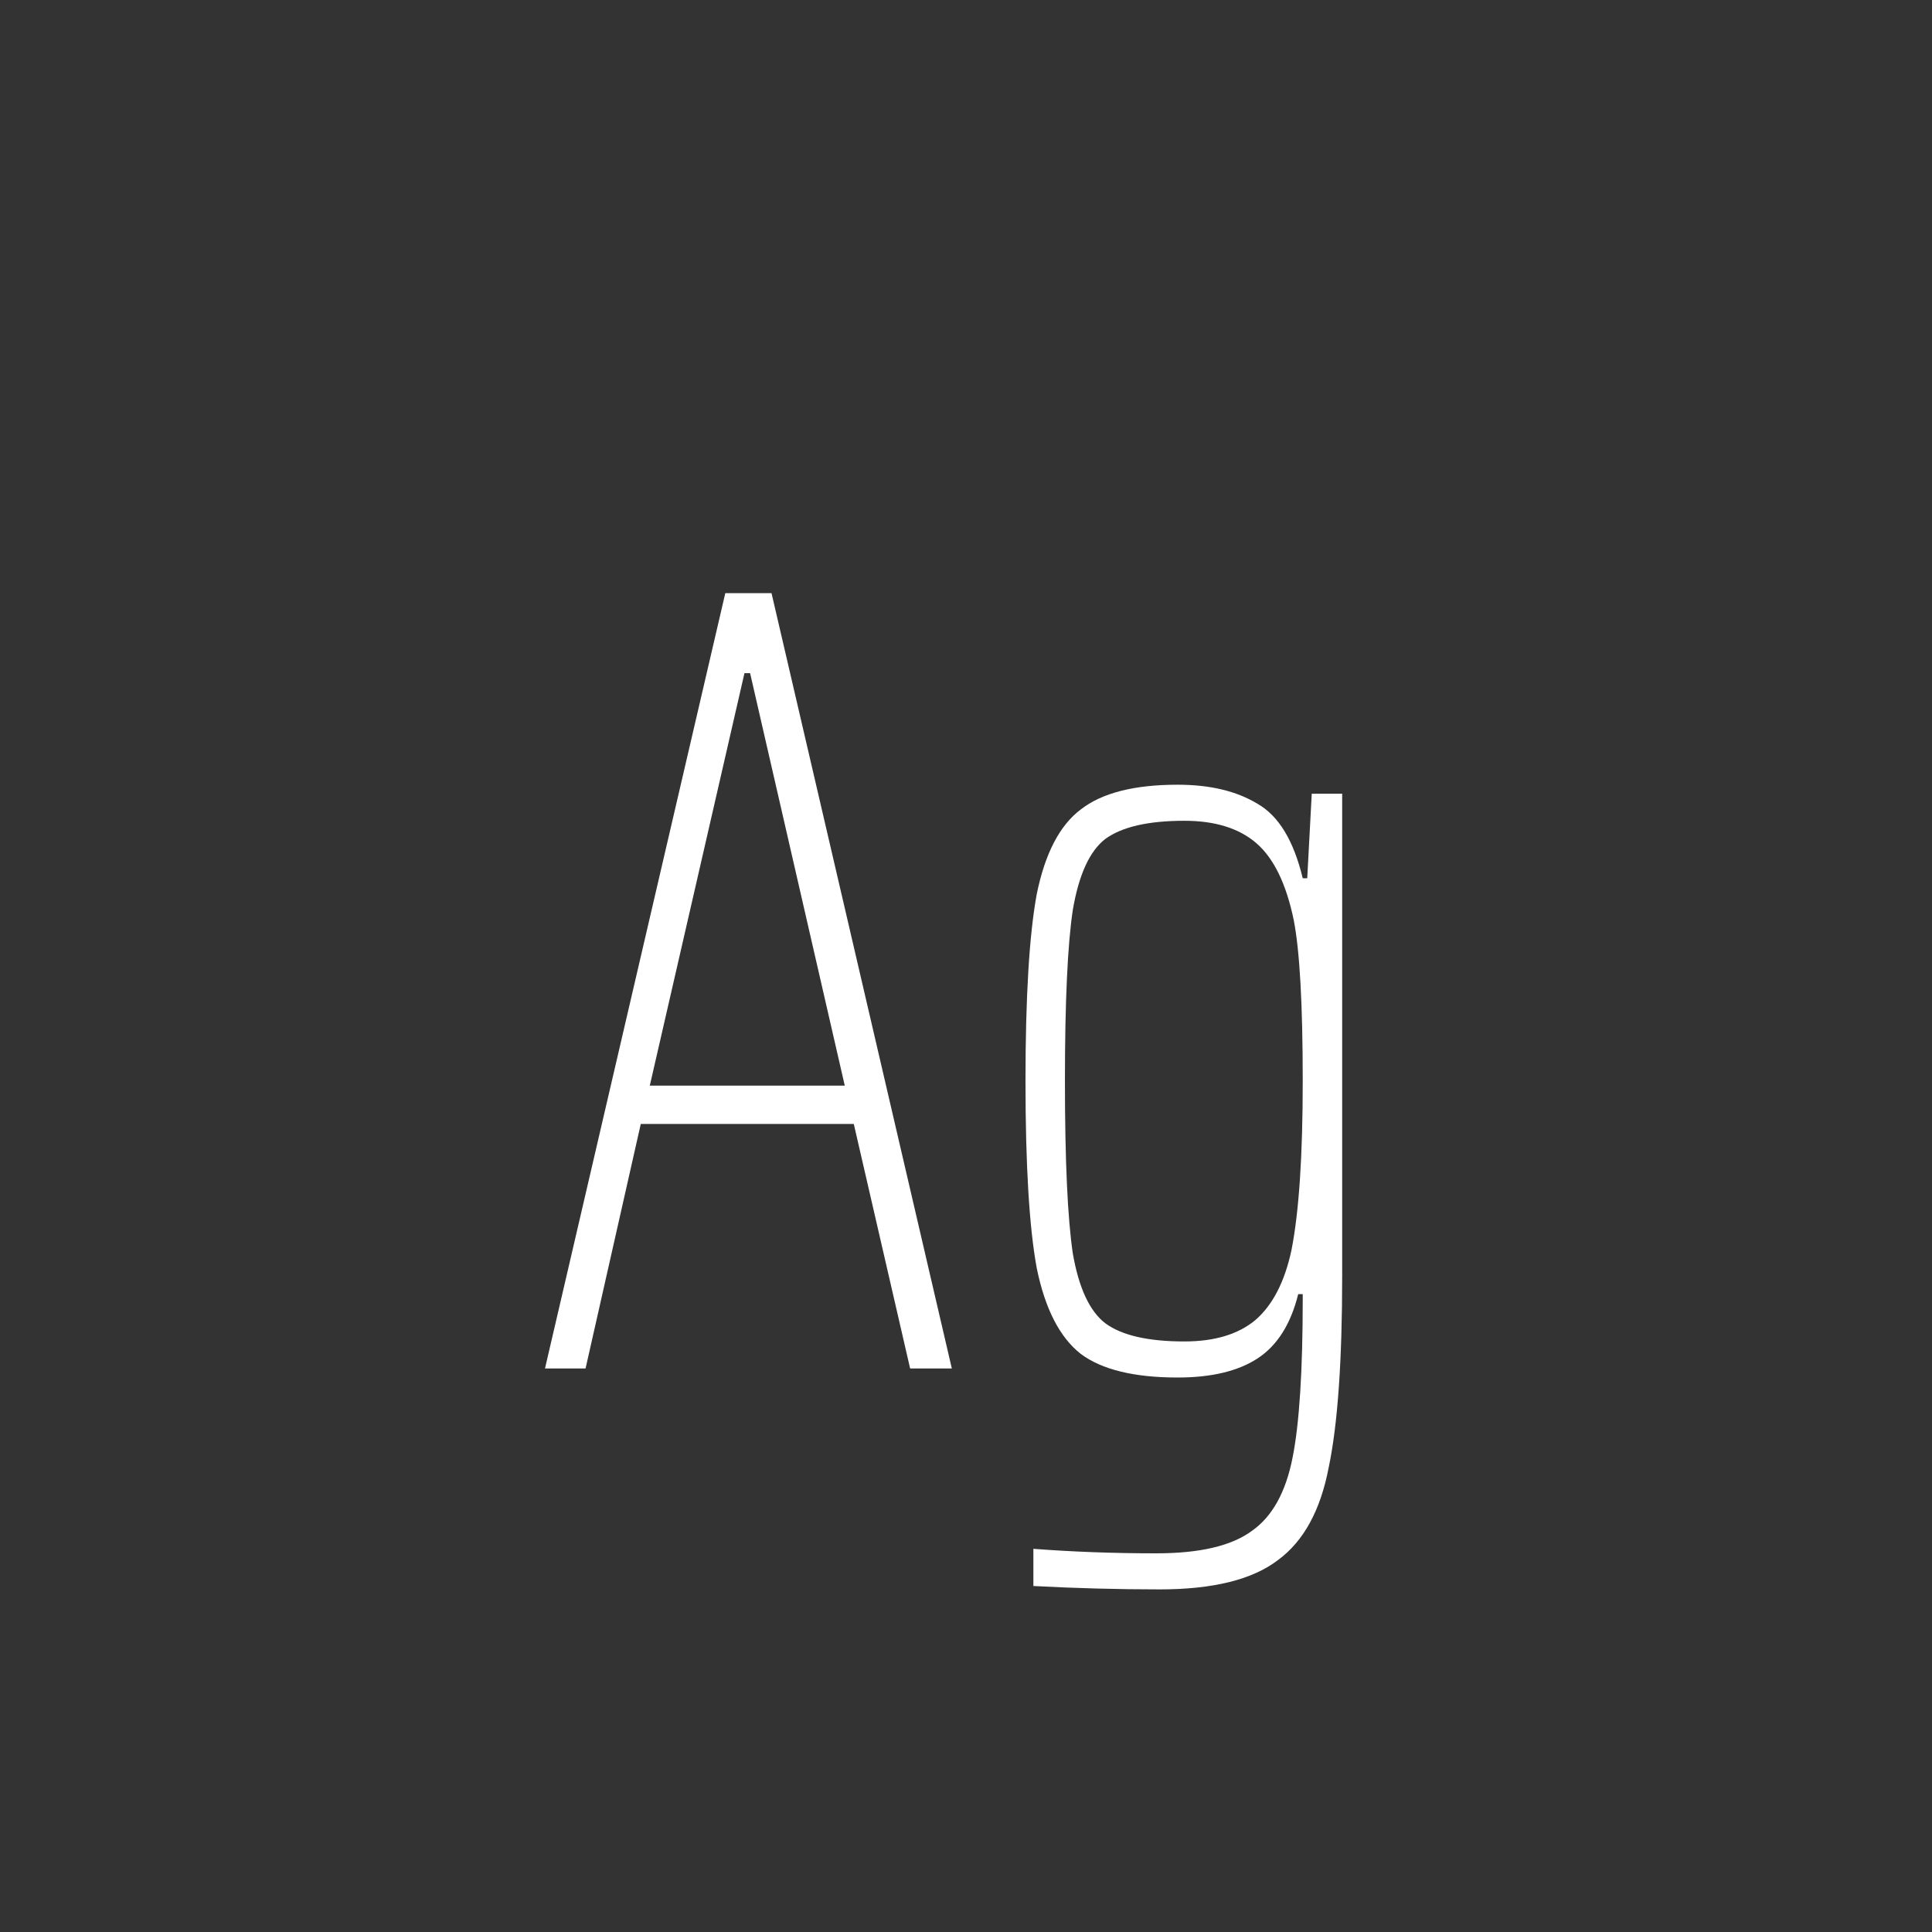 <svg width="24" height="24" viewBox="0 0 24 24" fill="none" xmlns="http://www.w3.org/2000/svg">
<rect x="0" y="0" width="24" height="24" fill="#333333" stroke="none"/>
<path d="M11.306 17L10.606 13.962H7.96L7.274 17H6.77L9.01 7.368H9.584L11.824 17H11.306ZM9.318 8.362H9.248L8.072 13.486H10.494L9.318 8.362ZM14.405 19.744C13.892 19.744 13.369 19.73 12.837 19.702V19.24C13.323 19.277 13.831 19.296 14.363 19.296C14.905 19.296 15.301 19.203 15.553 19.016C15.805 18.839 15.973 18.535 16.057 18.106C16.141 17.686 16.183 17.028 16.183 16.132V16.076H16.127C16.034 16.45 15.866 16.715 15.623 16.874C15.381 17.033 15.049 17.112 14.629 17.112C14.088 17.112 13.687 17.014 13.425 16.818C13.164 16.613 12.982 16.258 12.879 15.754C12.786 15.25 12.739 14.476 12.739 13.43C12.739 12.385 12.786 11.61 12.879 11.106C12.982 10.602 13.164 10.252 13.425 10.056C13.687 9.851 14.088 9.748 14.629 9.748C15.031 9.748 15.362 9.827 15.623 9.986C15.885 10.136 16.071 10.444 16.183 10.91H16.239L16.295 9.86H16.673V15.852C16.673 16.907 16.617 17.7 16.505 18.232C16.403 18.764 16.193 19.147 15.875 19.38C15.558 19.623 15.068 19.744 14.405 19.744ZM14.713 16.664C15.087 16.664 15.381 16.576 15.595 16.398C15.81 16.212 15.959 15.922 16.043 15.53C16.137 15.054 16.183 14.354 16.183 13.43C16.183 12.478 16.146 11.811 16.071 11.428C15.978 10.98 15.824 10.663 15.609 10.476C15.395 10.29 15.096 10.196 14.713 10.196C14.265 10.196 13.939 10.271 13.733 10.42C13.537 10.569 13.402 10.864 13.327 11.302C13.262 11.732 13.229 12.441 13.229 13.43C13.229 14.419 13.262 15.133 13.327 15.572C13.402 16.002 13.537 16.291 13.733 16.44C13.939 16.59 14.265 16.664 14.713 16.664Z" fill="white"/>
</svg>
